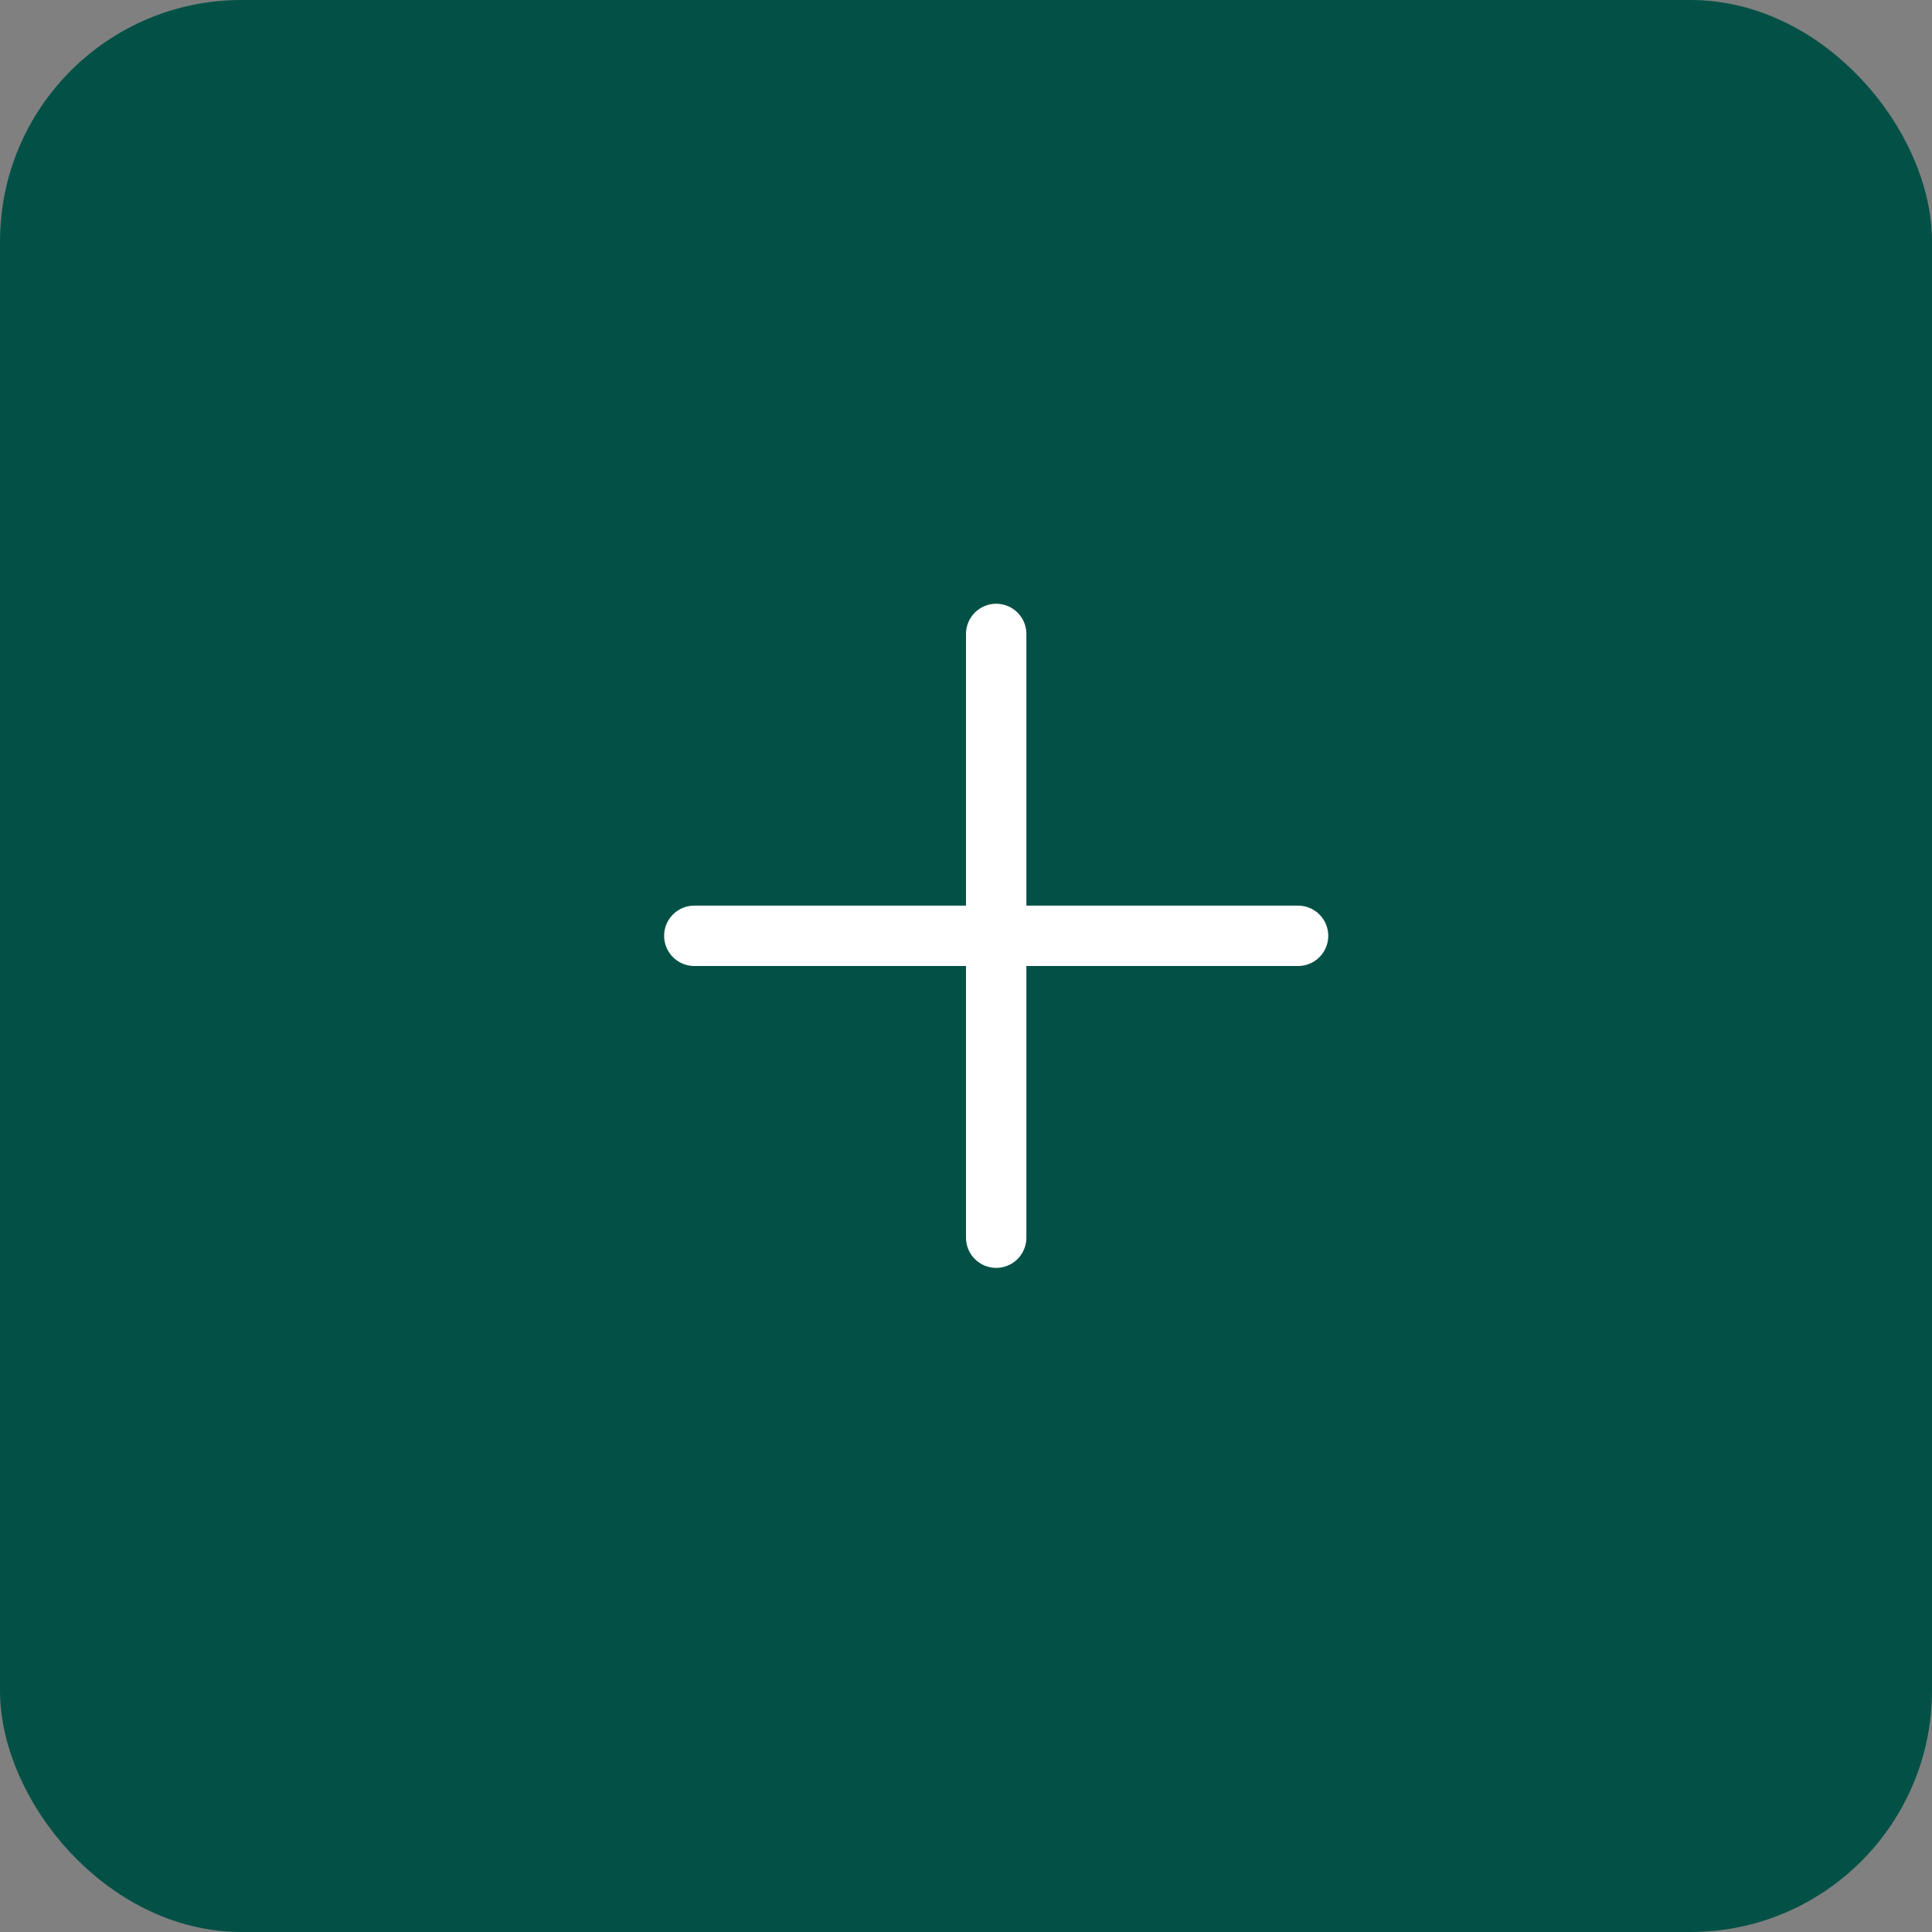 <svg width="32" height="32" viewBox="0 0 32 32" fill="none" xmlns="http://www.w3.org/2000/svg">
<rect x="0" y="0" width="32" height="32" fill="#808080" stroke="none"/>
<rect x="0.5" y="0.5" width="31" height="31" rx="3.5" fill="#035146" stroke="#035146"/>
<path d="M11.5 15.5H21.5M16.5 10.5V20.5" stroke="white" stroke-linecap="round" stroke-linejoin="round"/>
</svg>
